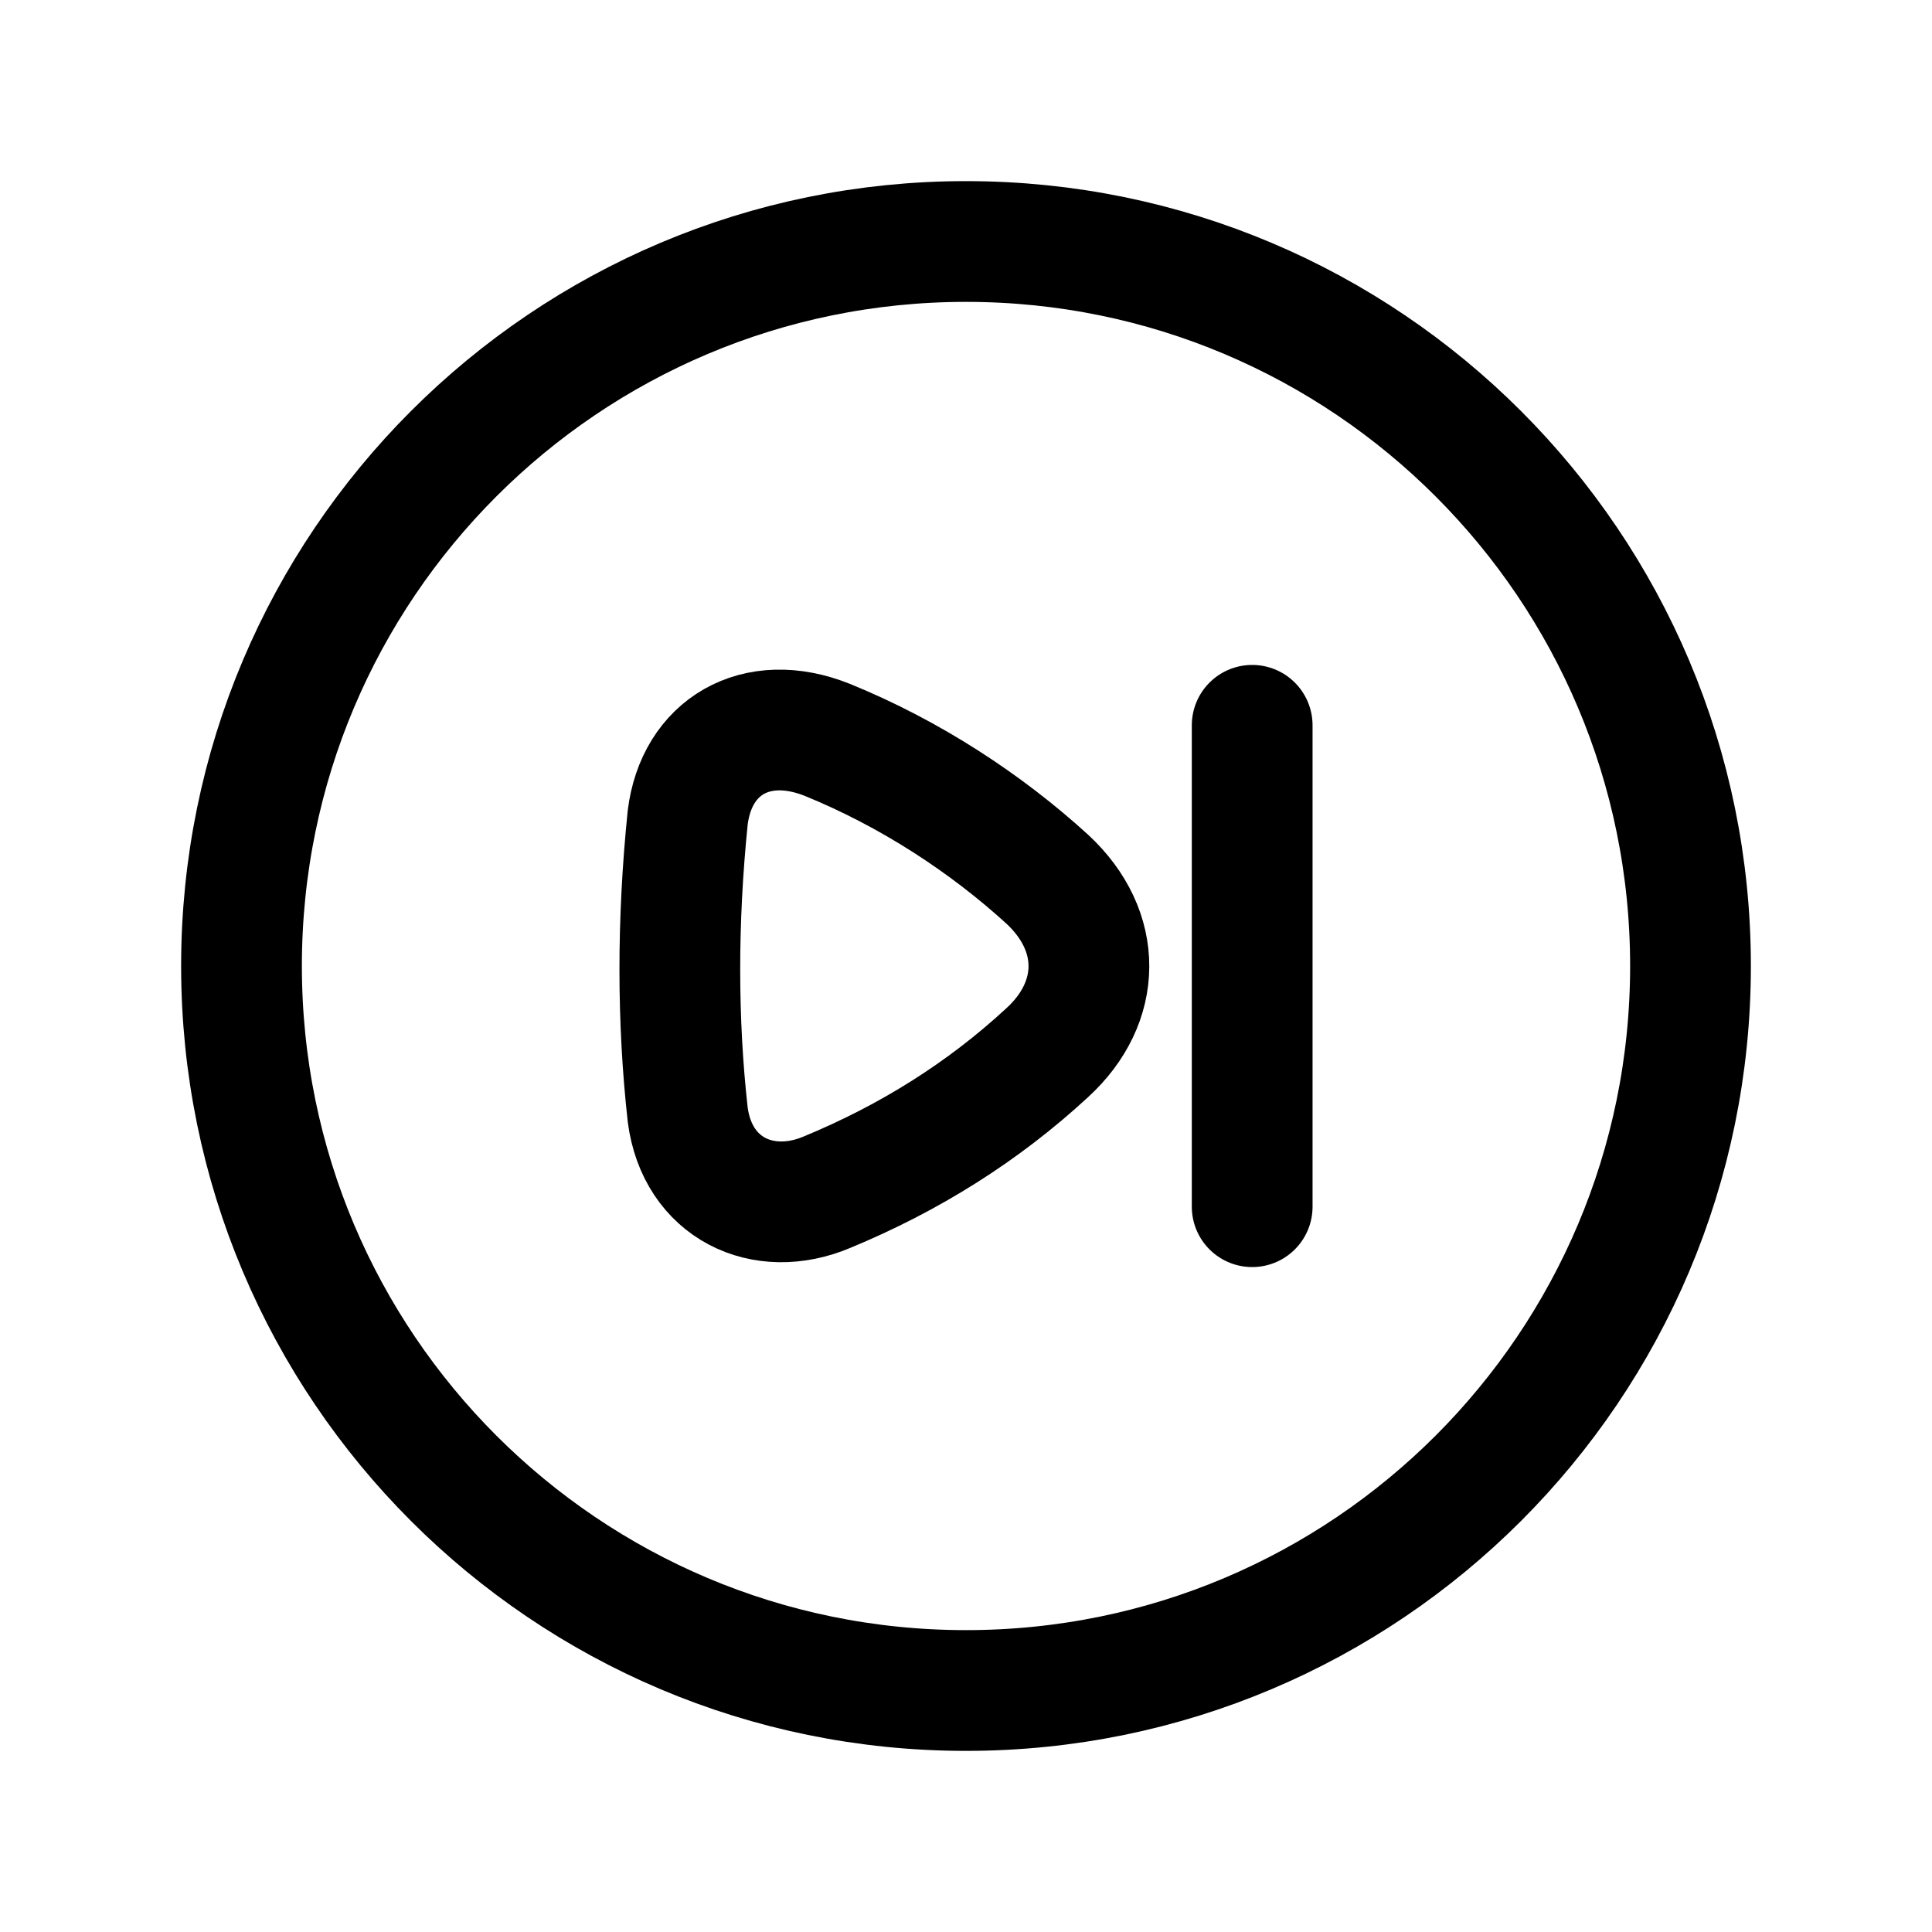 <svg width="24" height="24" viewBox="0 0 24 24" fill="none" xmlns="http://www.w3.org/2000/svg">
<path d="M3 12C3 7.03 7.029 3 12 3C16.971 3 21 7.03 21 12C21 16.971 16.971 21 12 21C7.029 21 3 16.971 3 12Z" stroke="black" stroke-width="1.5" stroke-linecap="round" stroke-linejoin="round"/>
<path fill-rule="evenodd" clip-rule="evenodd" d="M13.01 10.922C12.255 10.233 11.312 9.612 10.275 9.19C9.392 8.838 8.652 9.277 8.543 10.155C8.411 11.45 8.414 12.689 8.543 13.847C8.662 14.76 9.478 15.147 10.275 14.809C11.297 14.386 12.213 13.813 13.01 13.076C13.691 12.453 13.707 11.569 13.01 10.922Z" stroke="black" stroke-width="1.5" stroke-linecap="round" stroke-linejoin="round"/>
<path d="M15.555 9.01V14.99" stroke="black" stroke-width="1.5" stroke-linecap="round" stroke-linejoin="round"/>
</svg>